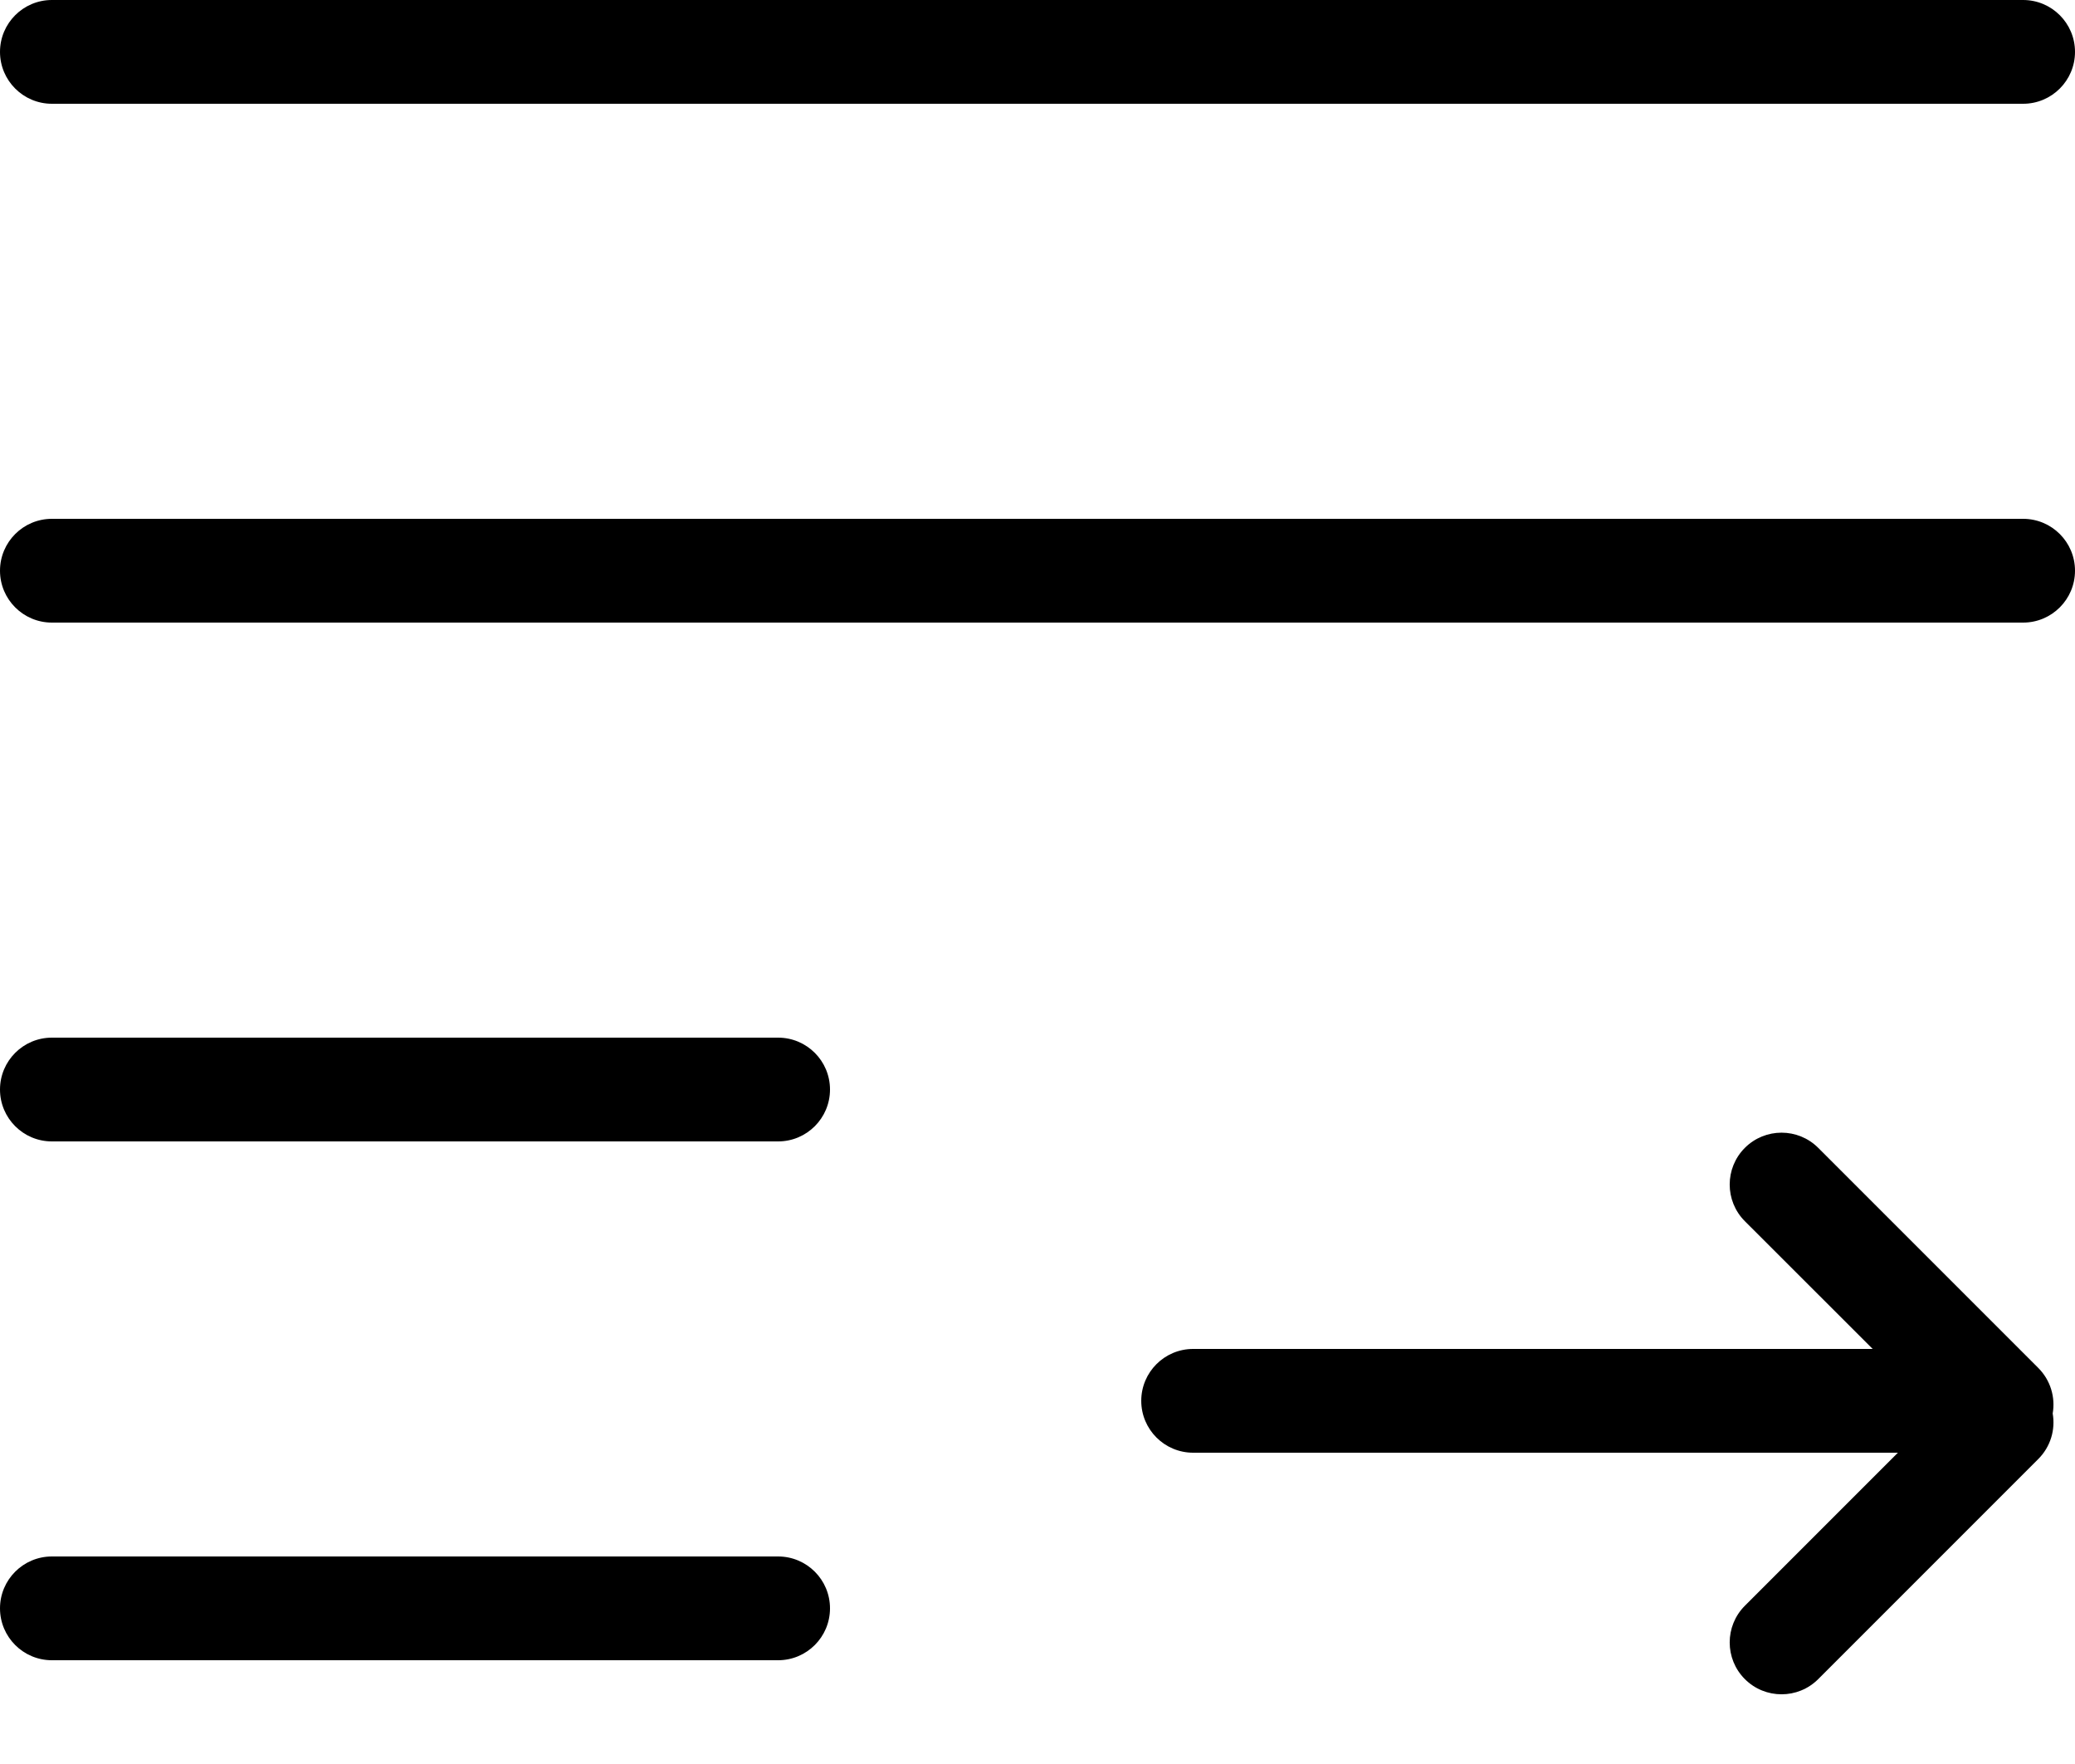 <svg xmlns="http://www.w3.org/2000/svg" viewBox="0 0 20 17"><path d="M18.293 14l-1.475 1.475c-.195.195-.195.512 0 .707.195.195.512.195.707 0l2.121-2.121c.12-.12.166-.285.139-.439.027-.155-.02-.32-.139-.439l-2.121-2.121c-.195-.195-.512-.195-.707 0-.195.195-.195.512 0 .707L18.05 13H11.5c-.276 0-.5.224-.5.5s.224.5.5.5h6.793zM19.5 0H.5C.224 0 0 .224 0 .5c0 .276.224.5.5.5h19c.276 0 .5-.224.5-.5 0-.276-.224-.5-.5-.5zm0 5H.5c-.276 0-.5.224-.5.5s.224.5.5.5h19c.276 0 .5-.224.5-.5s-.224-.5-.5-.5zm-12 5h-7c-.276 0-.5.224-.5.5s.224.5.5.5h7c.276 0 .5-.224.5-.5s-.224-.5-.5-.5zm0 5h-7c-.276 0-.5.224-.5.5s.224.5.5.5h7c.276 0 .5-.224.5-.5s-.224-.5-.5-.5z"></path></svg>